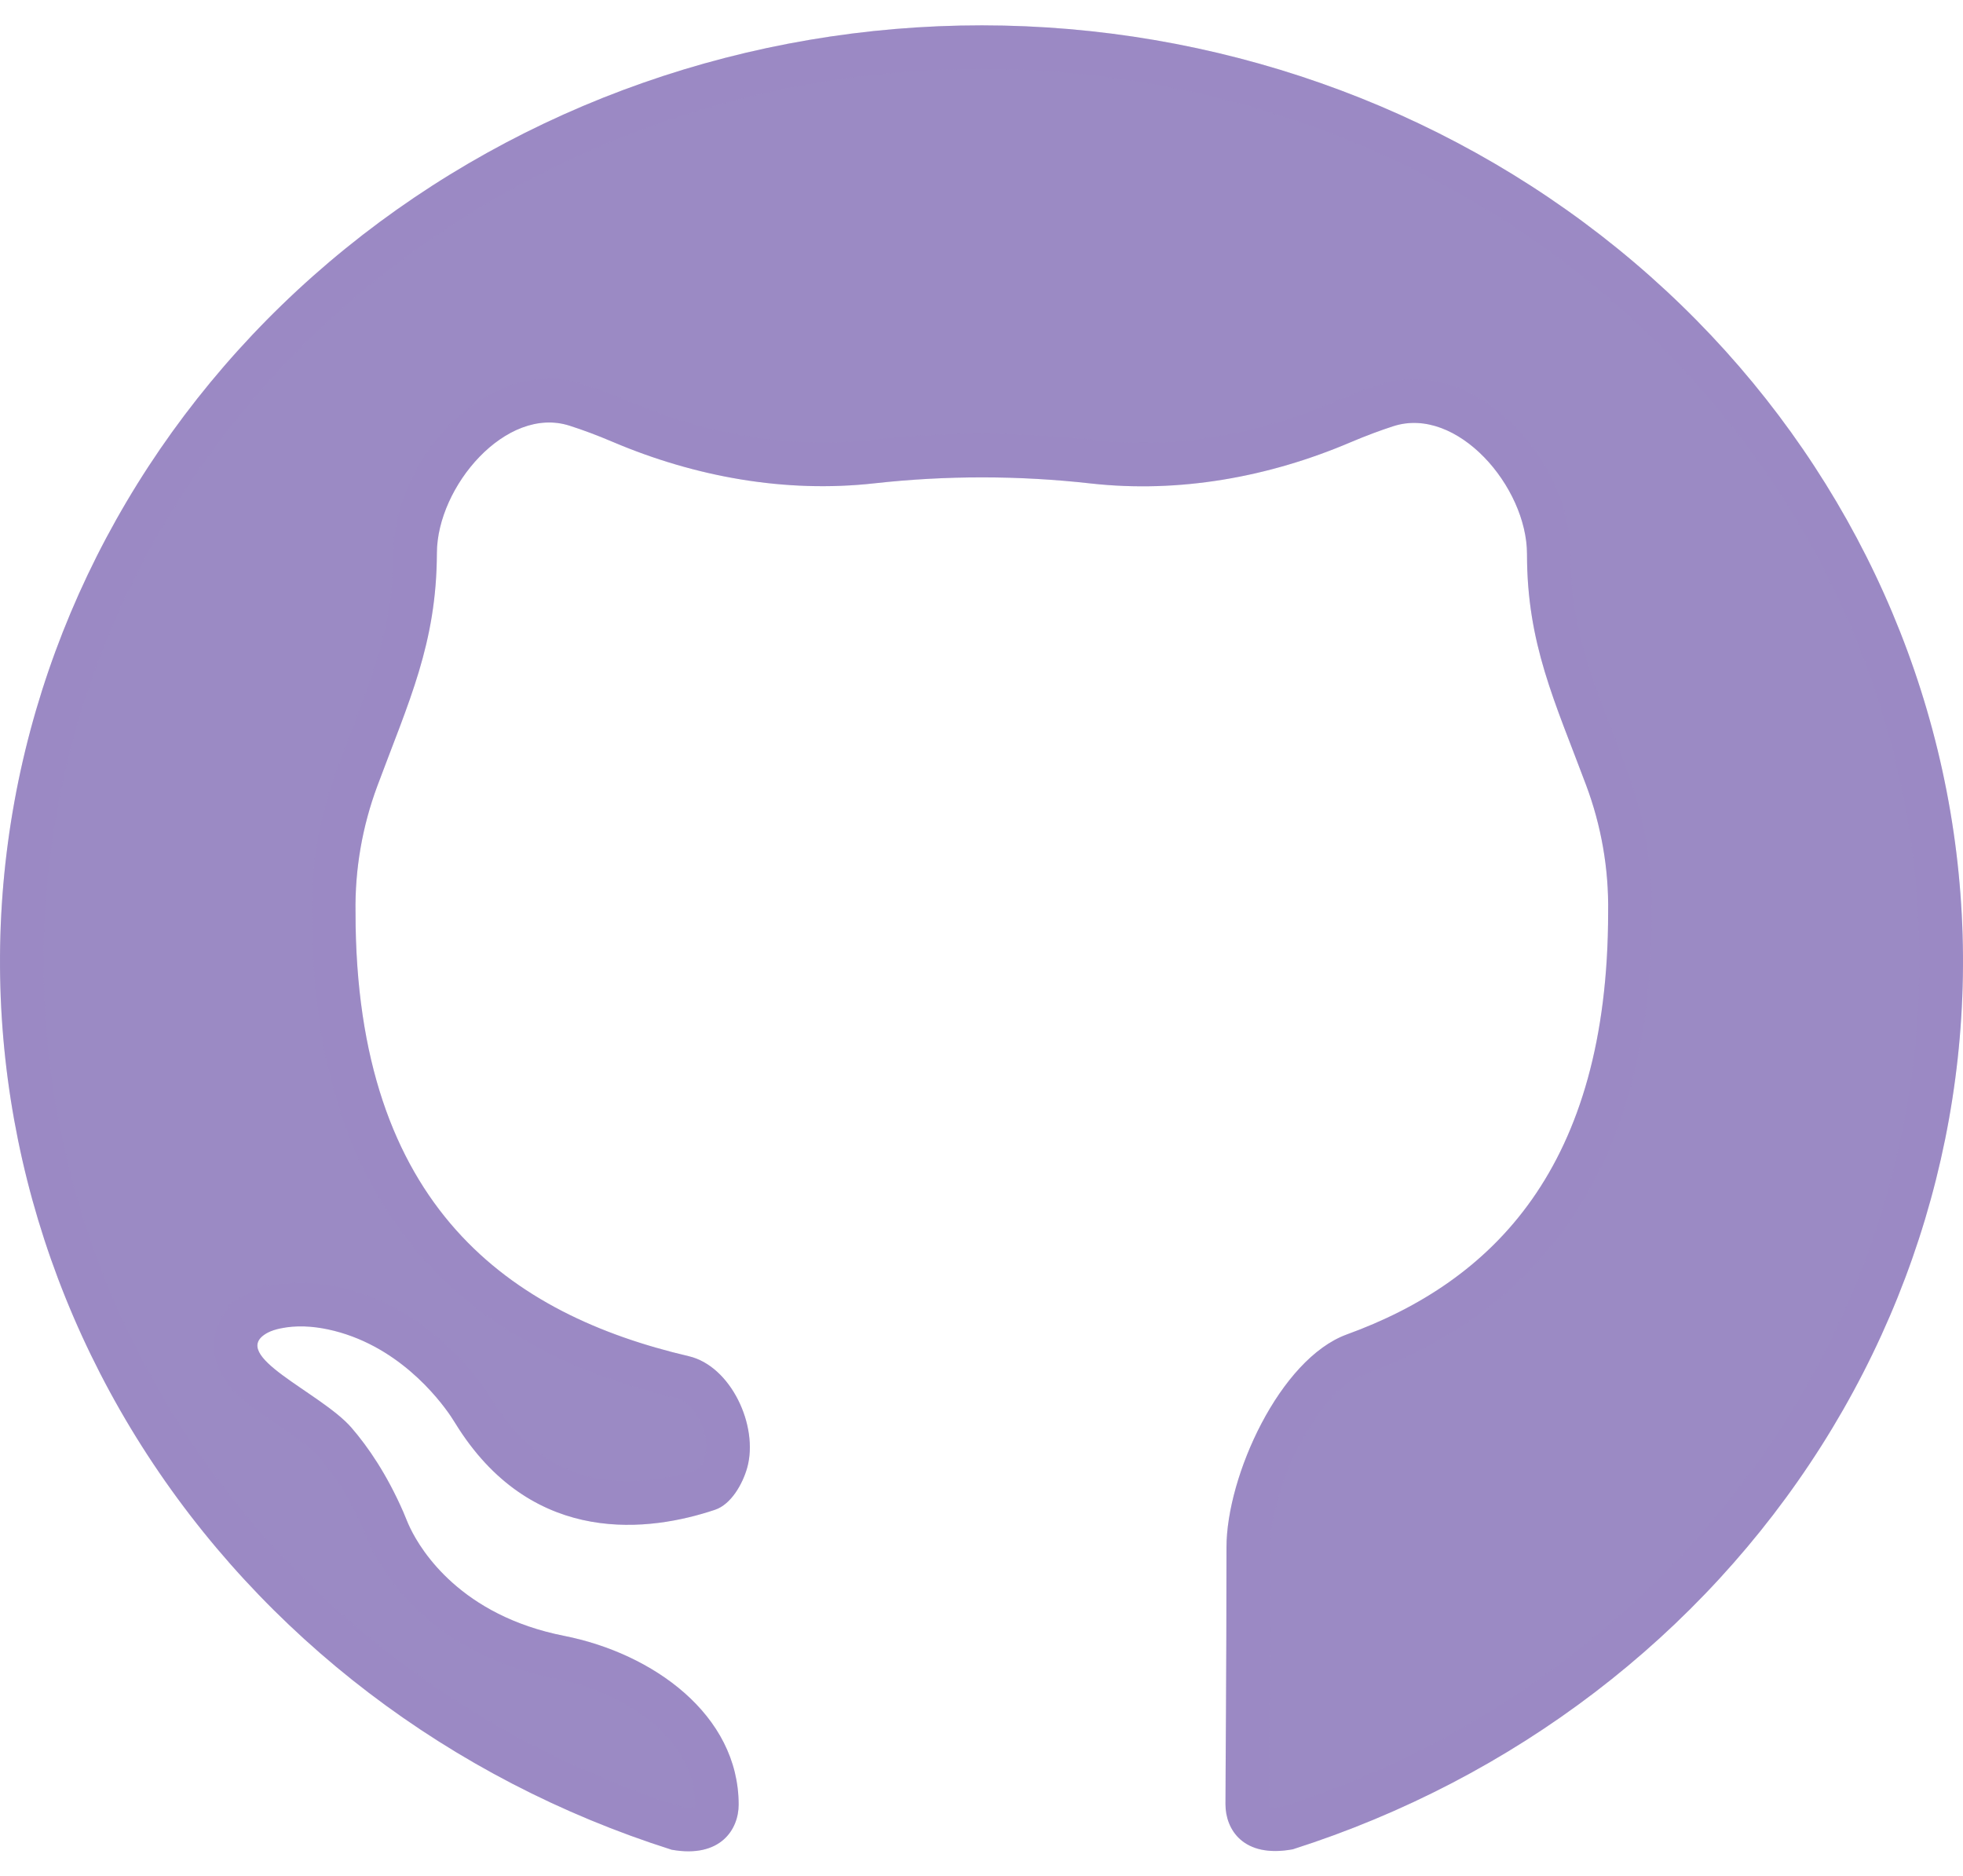 <svg width="45" height="43" viewBox="0 0 45 43" fill="none" xmlns="http://www.w3.org/2000/svg">
<path fill-rule="evenodd" clip-rule="evenodd" d="M22.511 0.581C17.166 0.579 11.995 2.392 7.923 5.694C3.852 8.997 1.146 13.573 0.29 18.604C-0.565 23.635 0.485 28.792 3.253 33.153C6.021 37.513 10.326 40.791 15.398 42.4C16.515 42.599 16.933 41.935 16.933 41.366C16.933 39.301 14.961 37.898 12.934 37.498C10.568 37.031 9.657 35.551 9.404 35.028C9.344 34.906 9.298 34.779 9.244 34.654C8.87 33.8 8.445 33.175 8.057 32.726C7.354 31.914 5.19 31.057 6.136 30.548C6.221 30.503 6.327 30.471 6.434 30.449C6.79 30.375 7.16 30.397 7.516 30.472C9.093 30.806 10.05 32.044 10.336 32.466C10.399 32.559 10.456 32.658 10.518 32.752C12.271 35.456 14.906 35.106 16.392 34.607C16.76 34.484 17.026 34.014 17.13 33.64C17.394 32.684 16.756 31.313 15.789 31.087C11.737 30.139 8.15 27.699 8.15 20.917C8.134 19.921 8.307 18.939 8.65 18.017C9.372 16.078 10.009 14.749 10.015 12.68C10.019 11.152 11.603 9.291 13.057 9.758C13.357 9.854 13.686 9.975 14.046 10.129C15.936 10.932 18.002 11.306 20.043 11.079C21.691 10.896 23.356 10.897 25.004 11.082C27.032 11.308 29.084 10.938 30.96 10.138C31.316 9.987 31.642 9.866 31.939 9.77C33.405 9.295 35.005 11.16 35.005 12.701C35.005 14.758 35.639 16.07 36.36 17.997C36.707 18.923 36.881 19.909 36.865 20.91C36.865 26.765 34.211 29.376 30.876 30.588C29.339 31.147 28.116 33.836 28.116 35.471C28.116 38.343 28.093 40.656 28.093 41.359C28.093 41.931 28.496 42.599 29.636 42.39C34.7 40.774 38.997 37.494 41.758 33.135C44.519 28.777 45.565 23.624 44.709 18.598C43.852 13.572 41.149 9 37.083 5.699C33.016 2.399 27.851 0.584 22.511 0.581Z" fill="#9B8AC4"/>
<path d="M8.238 6.083C12.219 2.854 17.278 1.079 22.511 1.081L22.511 1.081C27.739 1.084 32.792 2.861 36.767 6.087C40.742 9.314 43.38 13.779 44.216 18.682C45.051 23.584 44.032 28.612 41.336 32.868C38.645 37.115 34.458 40.319 29.516 41.903C29.071 41.979 28.861 41.874 28.766 41.791C28.657 41.696 28.593 41.538 28.593 41.359C28.593 41.128 28.596 40.721 28.599 40.175C28.601 39.895 28.603 39.579 28.605 39.231C28.61 38.205 28.616 36.908 28.616 35.471C28.616 34.756 28.89 33.755 29.362 32.859C29.842 31.947 30.456 31.273 31.047 31.058C32.783 30.427 34.376 29.419 35.53 27.778C36.683 26.139 37.365 23.916 37.365 20.914C37.382 19.85 37.196 18.804 36.828 17.821C36.725 17.545 36.624 17.283 36.528 17.032C35.939 15.501 35.505 14.372 35.505 12.701C35.505 11.775 35.035 10.804 34.38 10.131C33.731 9.464 32.775 8.974 31.785 9.294C31.473 9.395 31.133 9.521 30.764 9.678C28.956 10.449 26.99 10.801 25.06 10.585C23.375 10.396 21.673 10.395 19.988 10.582C18.044 10.798 16.064 10.444 14.242 9.668C13.869 9.51 13.525 9.383 13.21 9.282C12.225 8.965 11.276 9.458 10.633 10.123C9.984 10.794 9.517 11.76 9.515 12.678C9.51 14.361 9.073 15.505 8.483 17.048C8.386 17.301 8.285 17.564 8.182 17.842C7.817 18.821 7.634 19.863 7.65 20.921C7.65 24.401 8.573 26.834 10.076 28.522C11.573 30.204 13.594 31.087 15.675 31.574C15.966 31.642 16.267 31.904 16.474 32.315C16.68 32.723 16.739 33.176 16.648 33.507C16.609 33.645 16.54 33.803 16.45 33.931C16.356 34.066 16.275 34.119 16.233 34.133C15.533 34.368 14.592 34.556 13.642 34.388C12.712 34.224 11.737 33.713 10.937 32.48L10.615 32.689L10.937 32.48C10.924 32.46 10.904 32.428 10.882 32.392C10.84 32.325 10.789 32.243 10.75 32.185C10.445 31.735 9.393 30.359 7.619 29.983C7.217 29.898 6.774 29.868 6.333 29.959C6.203 29.986 6.044 30.03 5.899 30.108L6.136 30.548L5.899 30.108C5.73 30.199 5.547 30.341 5.455 30.566C5.356 30.81 5.407 31.041 5.489 31.209C5.567 31.368 5.686 31.501 5.796 31.608C5.911 31.718 6.044 31.824 6.18 31.925C6.339 32.043 6.53 32.174 6.715 32.3C6.829 32.377 6.94 32.453 7.039 32.523C7.325 32.725 7.547 32.901 7.679 33.053C8.034 33.464 8.432 34.046 8.785 34.854C8.797 34.88 8.811 34.916 8.829 34.958C8.865 35.046 8.912 35.159 8.954 35.246C9.251 35.86 10.27 37.481 12.837 37.988C13.779 38.174 14.693 38.591 15.363 39.182C16.027 39.769 16.433 40.508 16.433 41.366C16.433 41.538 16.369 41.696 16.256 41.794C16.157 41.881 15.946 41.984 15.516 41.913C10.567 40.335 6.372 37.133 3.675 32.885C0.972 28.628 -0.051 23.595 0.783 18.688C1.618 13.78 4.259 9.311 8.238 6.083Z" stroke="#9B8AC4" stroke-opacity="0.2"/>
</svg>
